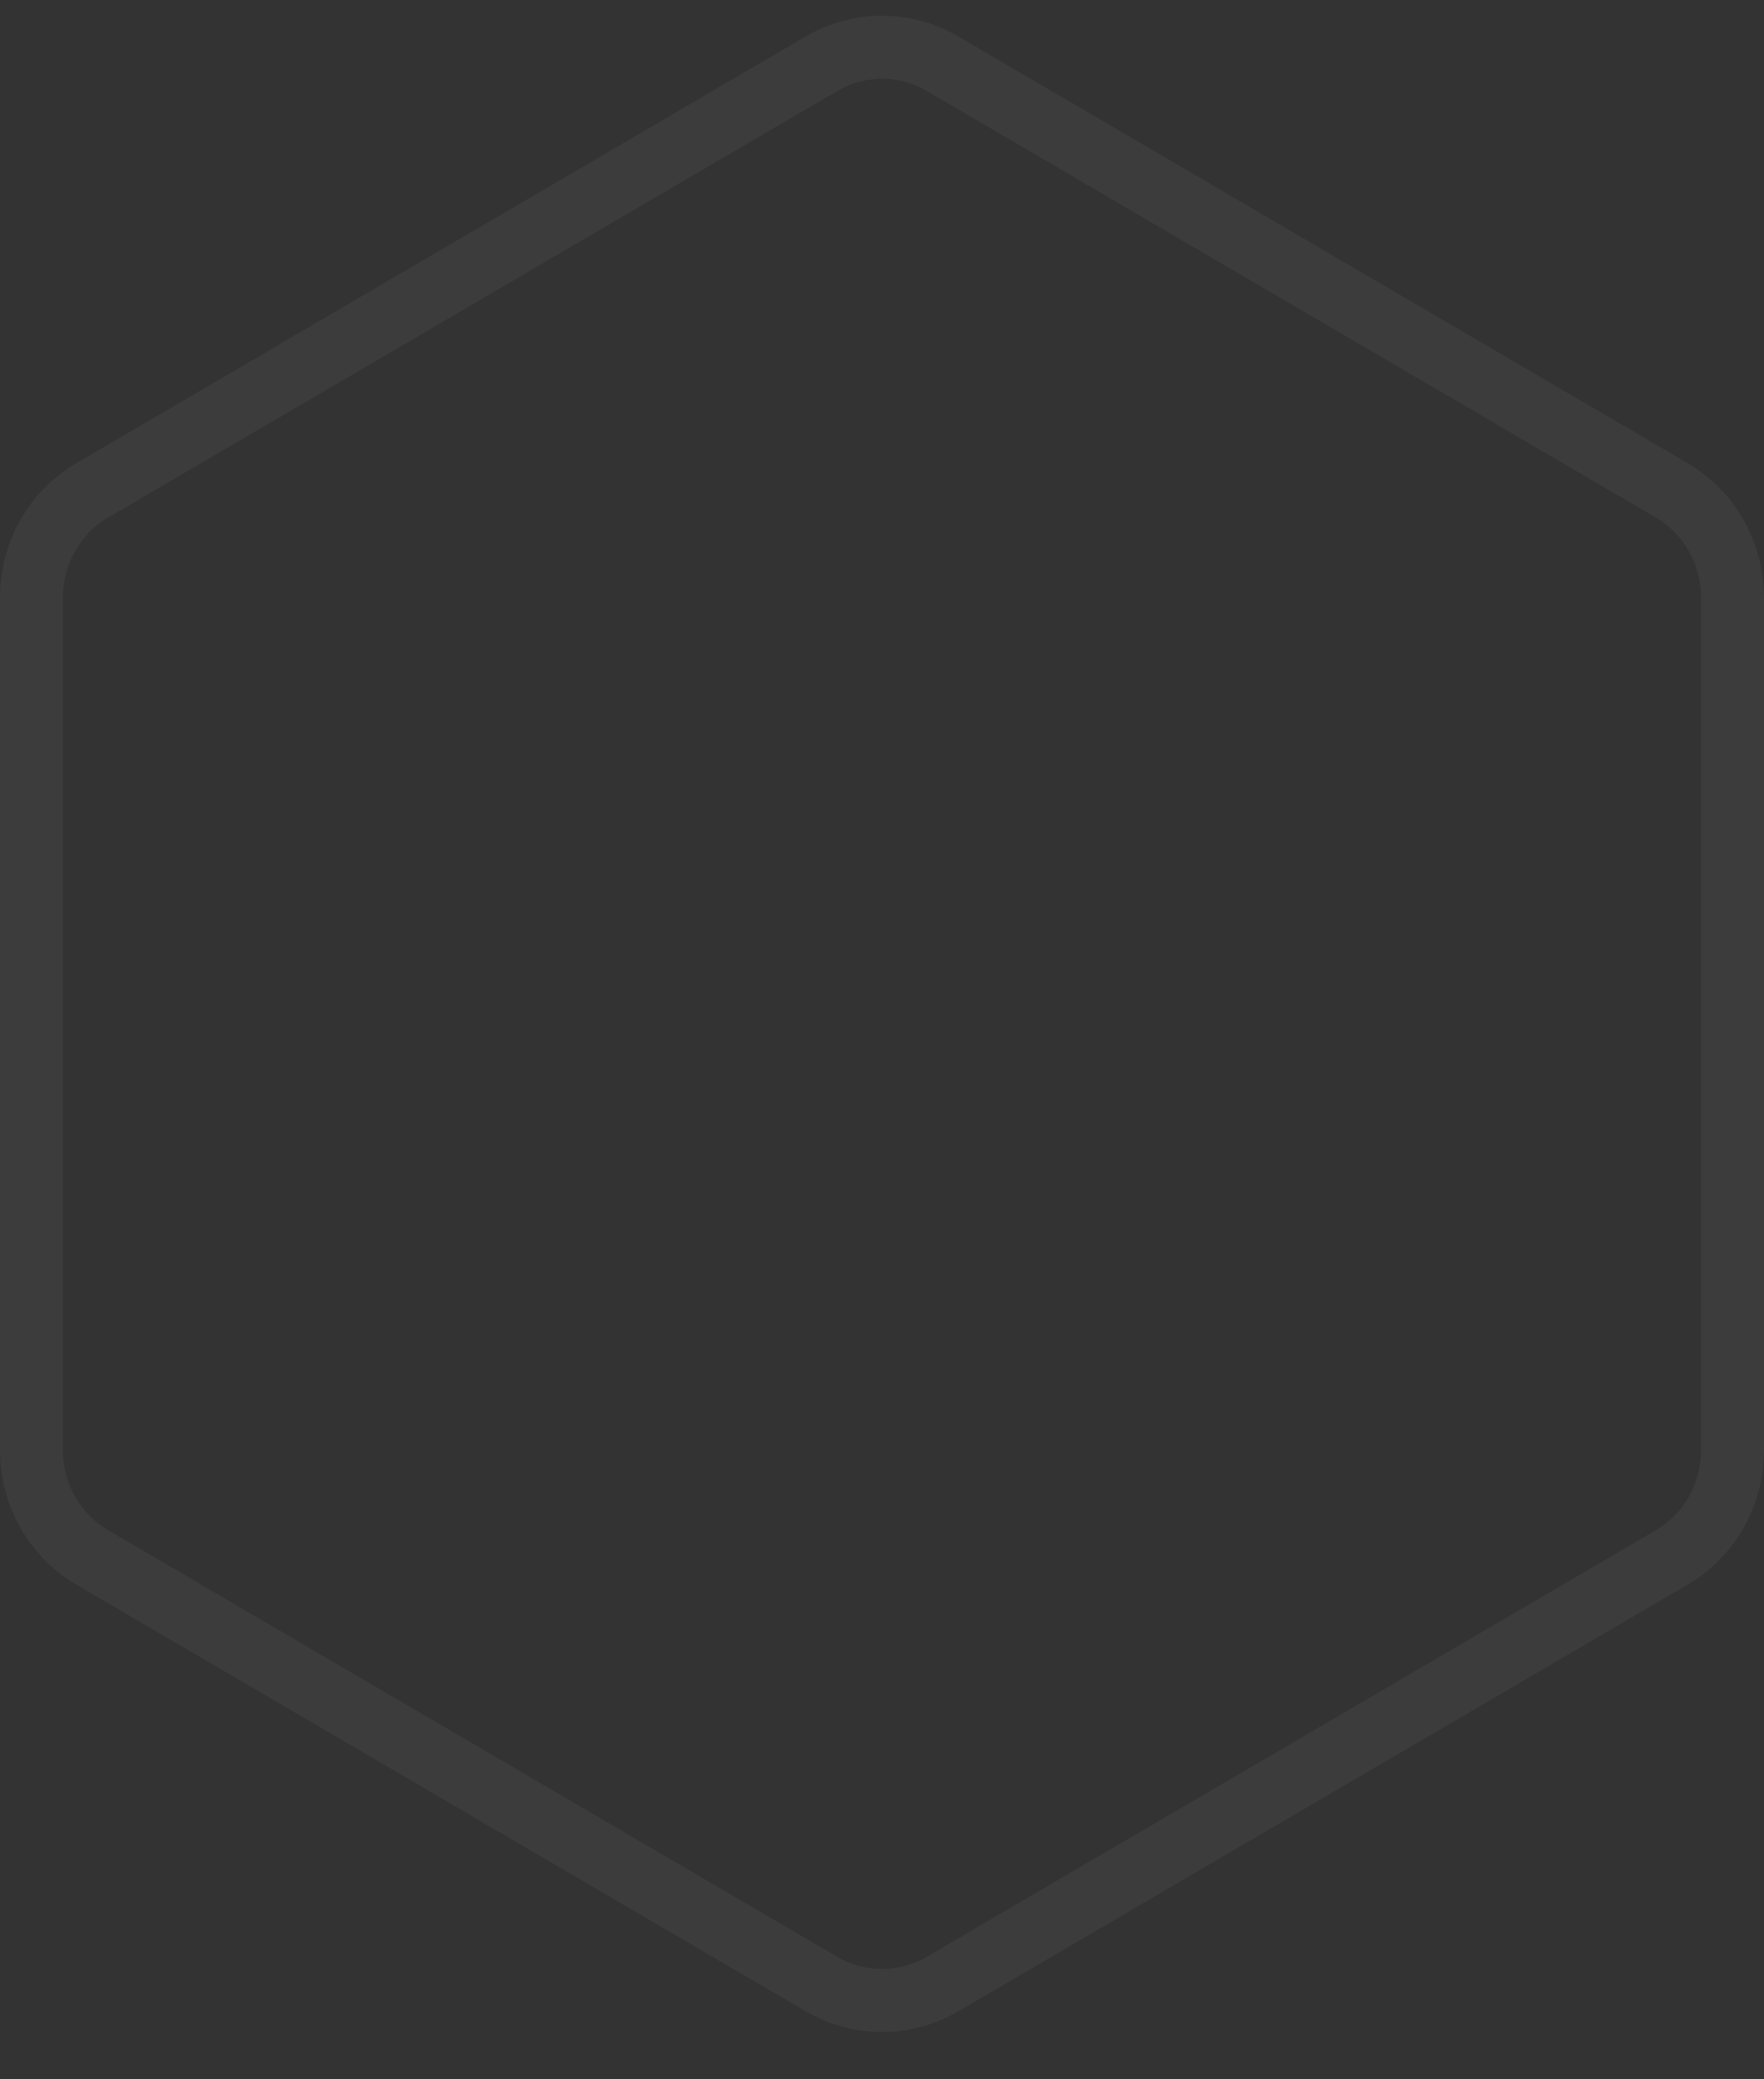 <svg width="28" height="33" viewBox="0 0 28 33" fill="none" xmlns="http://www.w3.org/2000/svg">
<rect x="0" y="0" width="28" height="33" fill="#333333" stroke="none"/>
<path d="M14.96 1.011L26.535 7.782C27.13 8.13 27.5 8.776 27.5 9.479V23.021C27.5 23.724 27.13 24.37 26.535 24.718L14.96 31.489C14.366 31.837 13.634 31.837 13.04 31.489L1.465 24.718C0.87 24.37 0.5 23.724 0.5 23.021V9.479C0.5 8.776 0.87 8.13 1.465 7.782L13.04 1.011C13.634 0.663 14.366 0.663 14.96 1.011Z" stroke="#EBECF3" stroke-opacity="0.05"/>
</svg>
